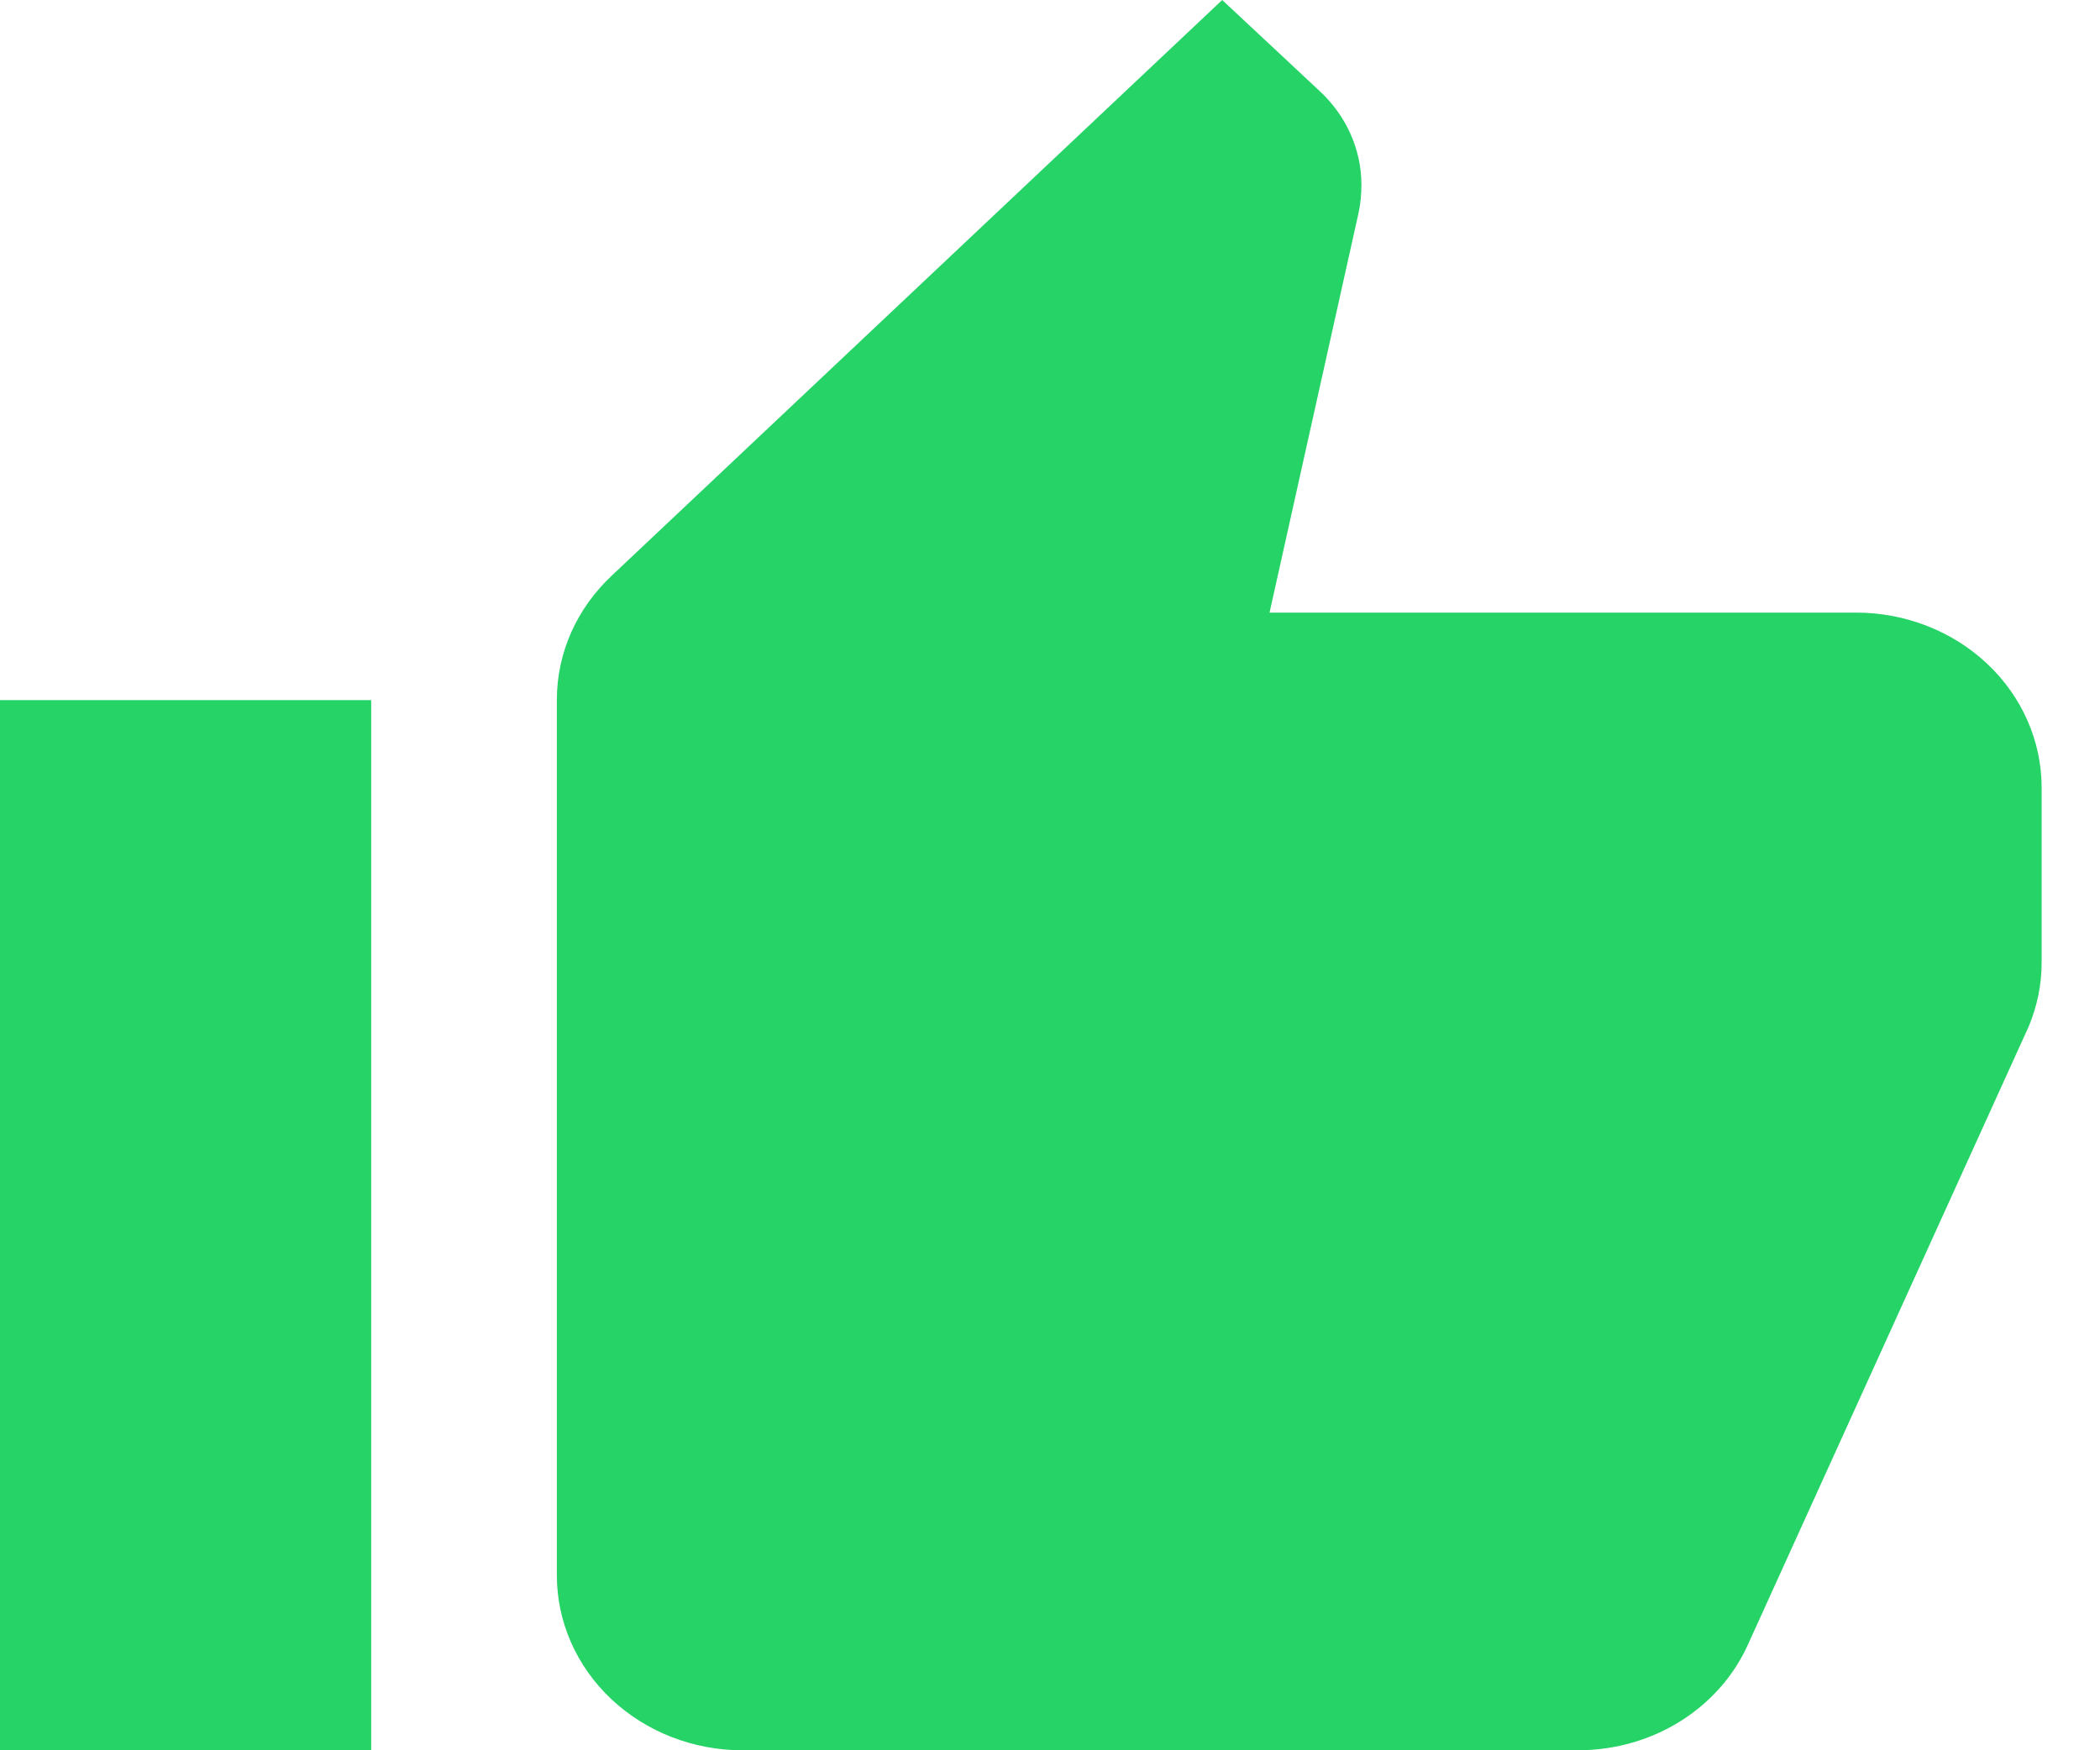 <svg width="24" height="20" viewBox="0 0 24 20" fill="none" xmlns="http://www.w3.org/2000/svg">
<path d="M23.333 9C23.333 8.47 23.11 7.961 22.712 7.586C22.314 7.211 21.775 7 21.212 7H14.509L15.527 2.43C15.549 2.33 15.559 2.22 15.559 2.11C15.559 1.7 15.379 1.32 15.092 1.05L13.968 0L6.989 6.58C6.597 6.95 6.364 7.45 6.364 8V18C6.364 18.53 6.587 19.039 6.985 19.414C7.383 19.789 7.922 20 8.485 20H18.03C18.911 20 19.664 19.5 19.982 18.78L23.185 11.73C23.28 11.5 23.333 11.26 23.333 11V9ZM0 20H4.242V8H0V20Z" fill="#25D366"/>
</svg>
